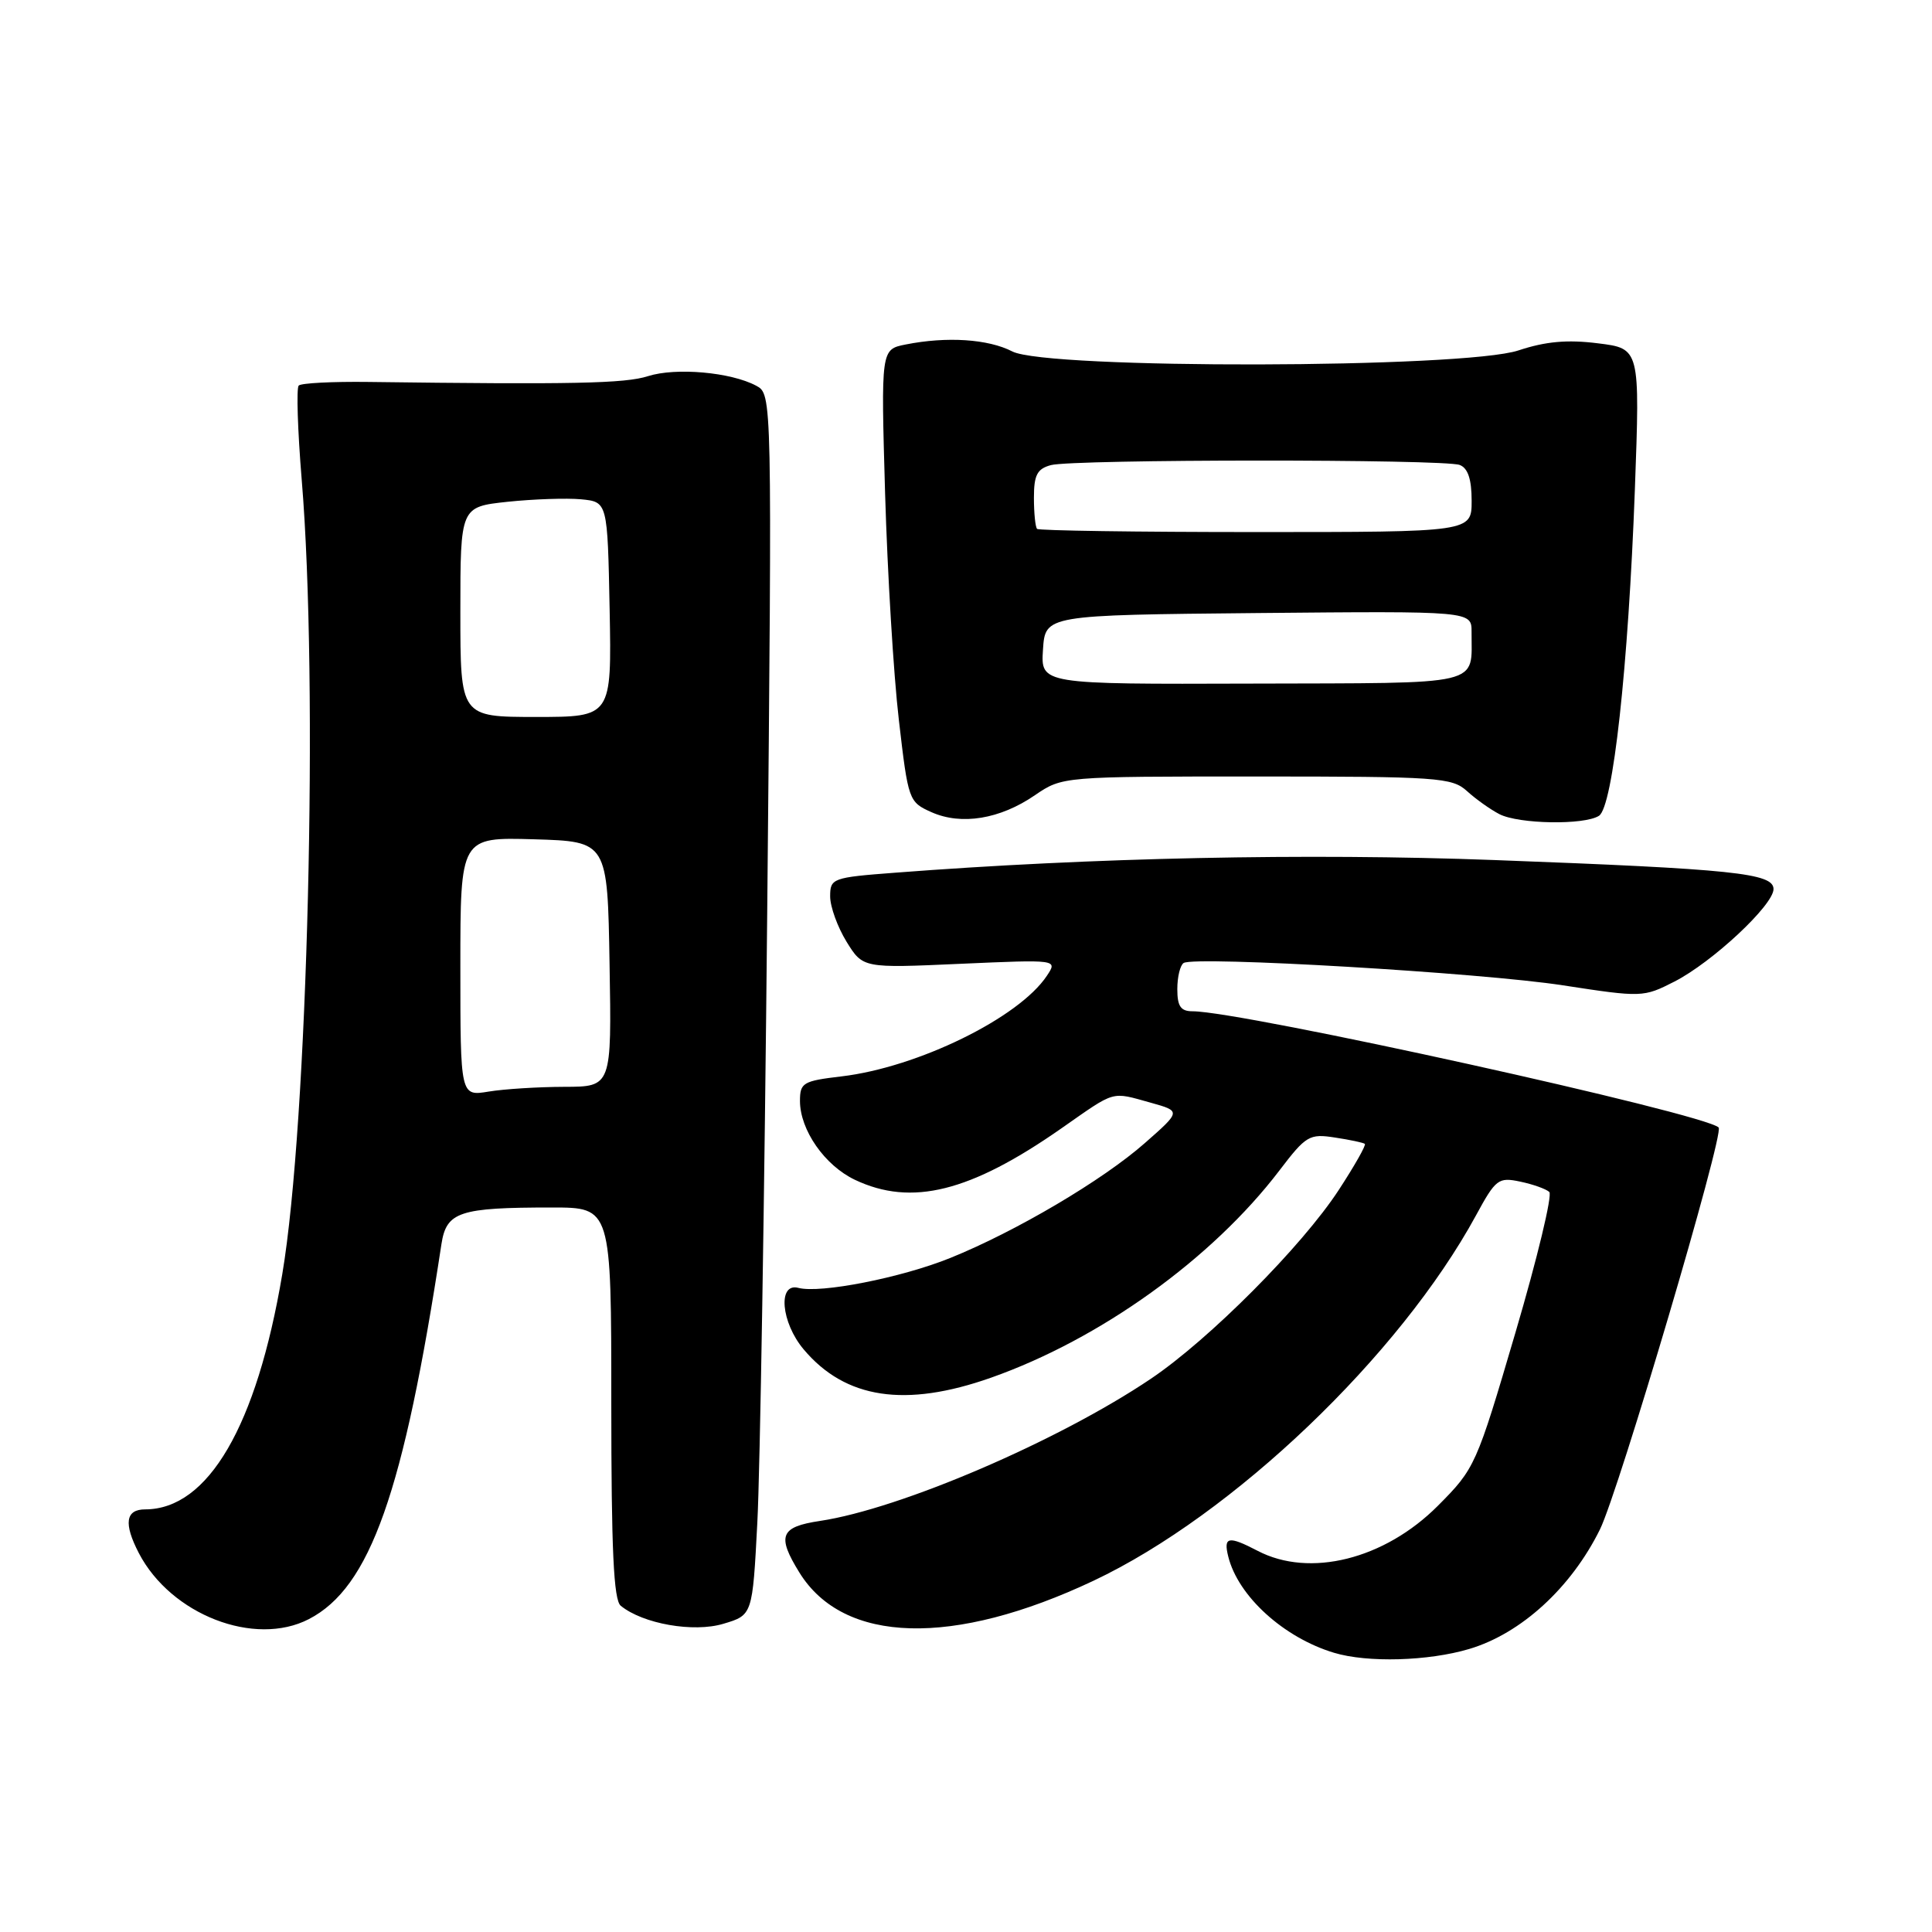 <?xml version="1.0" encoding="UTF-8" standalone="no"?>
<!DOCTYPE svg PUBLIC "-//W3C//DTD SVG 1.1//EN" "http://www.w3.org/Graphics/SVG/1.1/DTD/svg11.dtd" >
<svg xmlns="http://www.w3.org/2000/svg" xmlns:xlink="http://www.w3.org/1999/xlink" version="1.1" viewBox="0 0 256 256">
 <g >
 <path fill="currentColor"
d=" M 194.67 218.50 C 201.55 216.46 208.19 210.38 212.00 202.66 C 214.51 197.55 228.51 150.17 227.73 149.40 C 225.87 147.55 164.54 134.00 158.03 134.00 C 156.45 134.00 156.00 133.35 156.00 131.06 C 156.00 129.44 156.38 127.89 156.84 127.60 C 158.36 126.66 196.28 128.89 207.09 130.56 C 217.56 132.17 217.76 132.16 221.86 130.07 C 226.88 127.51 235.00 119.93 235.00 117.81 C 235.00 115.70 229.73 115.15 198.00 113.96 C 173.15 113.03 144.69 113.63 118.58 115.64 C 110.29 116.27 110.00 116.38 110.00 118.78 C 110.00 120.15 110.98 122.84 112.17 124.78 C 114.34 128.29 114.34 128.29 127.25 127.71 C 140.15 127.14 140.15 127.14 138.72 129.29 C 135.02 134.87 121.59 141.44 111.48 142.63 C 106.40 143.23 106.00 143.47 106.00 145.89 C 106.01 149.74 109.28 154.43 113.28 156.33 C 120.79 159.89 128.57 157.95 140.66 149.50 C 147.93 144.42 147.16 144.64 152.50 146.12 C 156.50 147.24 156.50 147.24 151.69 151.47 C 146.12 156.38 134.60 163.18 125.91 166.69 C 119.45 169.30 108.70 171.42 105.78 170.65 C 103.03 169.93 103.49 175.24 106.49 178.80 C 112.01 185.36 119.96 186.56 131.32 182.55 C 145.77 177.45 160.60 166.80 169.51 155.12 C 173.05 150.47 173.50 150.20 176.89 150.73 C 178.88 151.03 180.66 151.41 180.85 151.57 C 181.04 151.73 179.48 154.48 177.39 157.68 C 172.52 165.14 160.21 177.50 152.50 182.69 C 140.27 190.93 119.31 199.93 108.66 201.53 C 103.38 202.32 102.91 203.50 105.93 208.38 C 111.79 217.84 126.30 218.24 144.91 209.45 C 163.38 200.72 185.46 179.63 195.58 161.04 C 198.19 156.23 198.55 155.96 201.43 156.57 C 203.12 156.92 204.85 157.54 205.29 157.94 C 205.72 158.35 203.70 166.74 200.80 176.59 C 195.62 194.20 195.45 194.58 190.52 199.53 C 183.45 206.62 173.54 209.10 166.64 205.49 C 162.76 203.47 162.09 203.61 162.75 206.25 C 164.05 211.50 170.09 216.99 176.76 219.00 C 181.19 220.34 189.26 220.11 194.67 218.50 Z  M 40.93 214.54 C 49.05 210.34 53.48 197.81 58.49 164.87 C 59.15 160.56 60.84 160.00 73.13 160.00 C 81.00 160.00 81.00 160.00 81.00 185.88 C 81.00 205.37 81.31 212.01 82.25 212.77 C 85.18 215.17 91.90 216.35 95.85 215.16 C 99.71 214.01 99.71 214.01 100.35 201.75 C 100.71 195.01 101.30 158.62 101.66 120.87 C 102.31 52.24 102.31 52.24 100.20 51.11 C 96.84 49.31 89.55 48.67 85.87 49.84 C 82.83 50.82 75.89 50.96 48.83 50.61 C 44.06 50.55 39.90 50.76 39.58 51.09 C 39.26 51.41 39.44 57.03 39.98 63.59 C 42.22 90.56 40.79 148.78 37.40 168.85 C 34.01 188.96 27.58 199.98 19.25 200.00 C 16.63 200.00 16.36 201.87 18.40 205.80 C 22.65 213.96 33.74 218.26 40.93 214.54 Z  M 137.13 105.37 C 140.77 102.89 140.77 102.89 166.51 102.89 C 190.54 102.89 192.39 103.02 194.38 104.82 C 195.54 105.88 197.48 107.26 198.68 107.88 C 201.26 109.20 209.90 109.35 211.87 108.10 C 213.73 106.92 215.76 88.40 216.63 64.84 C 217.31 46.18 217.31 46.18 211.73 45.49 C 207.68 44.98 204.80 45.24 201.21 46.43 C 193.99 48.83 138.73 48.94 134.14 46.57 C 130.94 44.92 125.45 44.56 119.99 45.65 C 116.73 46.30 116.73 46.30 117.28 65.40 C 117.59 75.91 118.40 89.39 119.10 95.37 C 120.34 106.08 120.41 106.27 123.43 107.62 C 127.39 109.38 132.50 108.55 137.13 105.37 Z  M 61.00 128.09 C 61.00 110.93 61.00 110.93 70.75 111.21 C 80.50 111.50 80.50 111.50 80.77 127.75 C 81.05 144.00 81.05 144.00 74.77 144.01 C 71.32 144.02 66.81 144.30 64.75 144.64 C 61.00 145.26 61.00 145.26 61.00 128.09 Z  M 61.00 81.08 C 61.00 67.16 61.00 67.16 67.25 66.49 C 70.69 66.13 75.08 65.98 77.00 66.16 C 80.50 66.50 80.50 66.50 80.78 80.75 C 81.05 95.00 81.05 95.00 71.03 95.00 C 61.00 95.00 61.00 95.00 61.00 81.08 Z  M 138.20 86.08 C 138.50 81.50 138.50 81.50 166.75 81.23 C 195.00 80.97 195.00 80.97 194.99 83.73 C 194.95 90.98 197.03 90.49 165.90 90.58 C 137.90 90.67 137.90 90.67 138.20 86.08 Z  M 137.42 70.08 C 137.19 69.85 137.00 67.99 137.00 65.95 C 137.00 62.94 137.43 62.12 139.25 61.63 C 142.20 60.84 191.36 60.82 193.42 61.61 C 194.51 62.03 195.00 63.50 195.00 66.36 C 195.00 70.50 195.00 70.50 166.42 70.50 C 150.70 70.50 137.65 70.31 137.42 70.08 Z "/>
</g>
</svg>